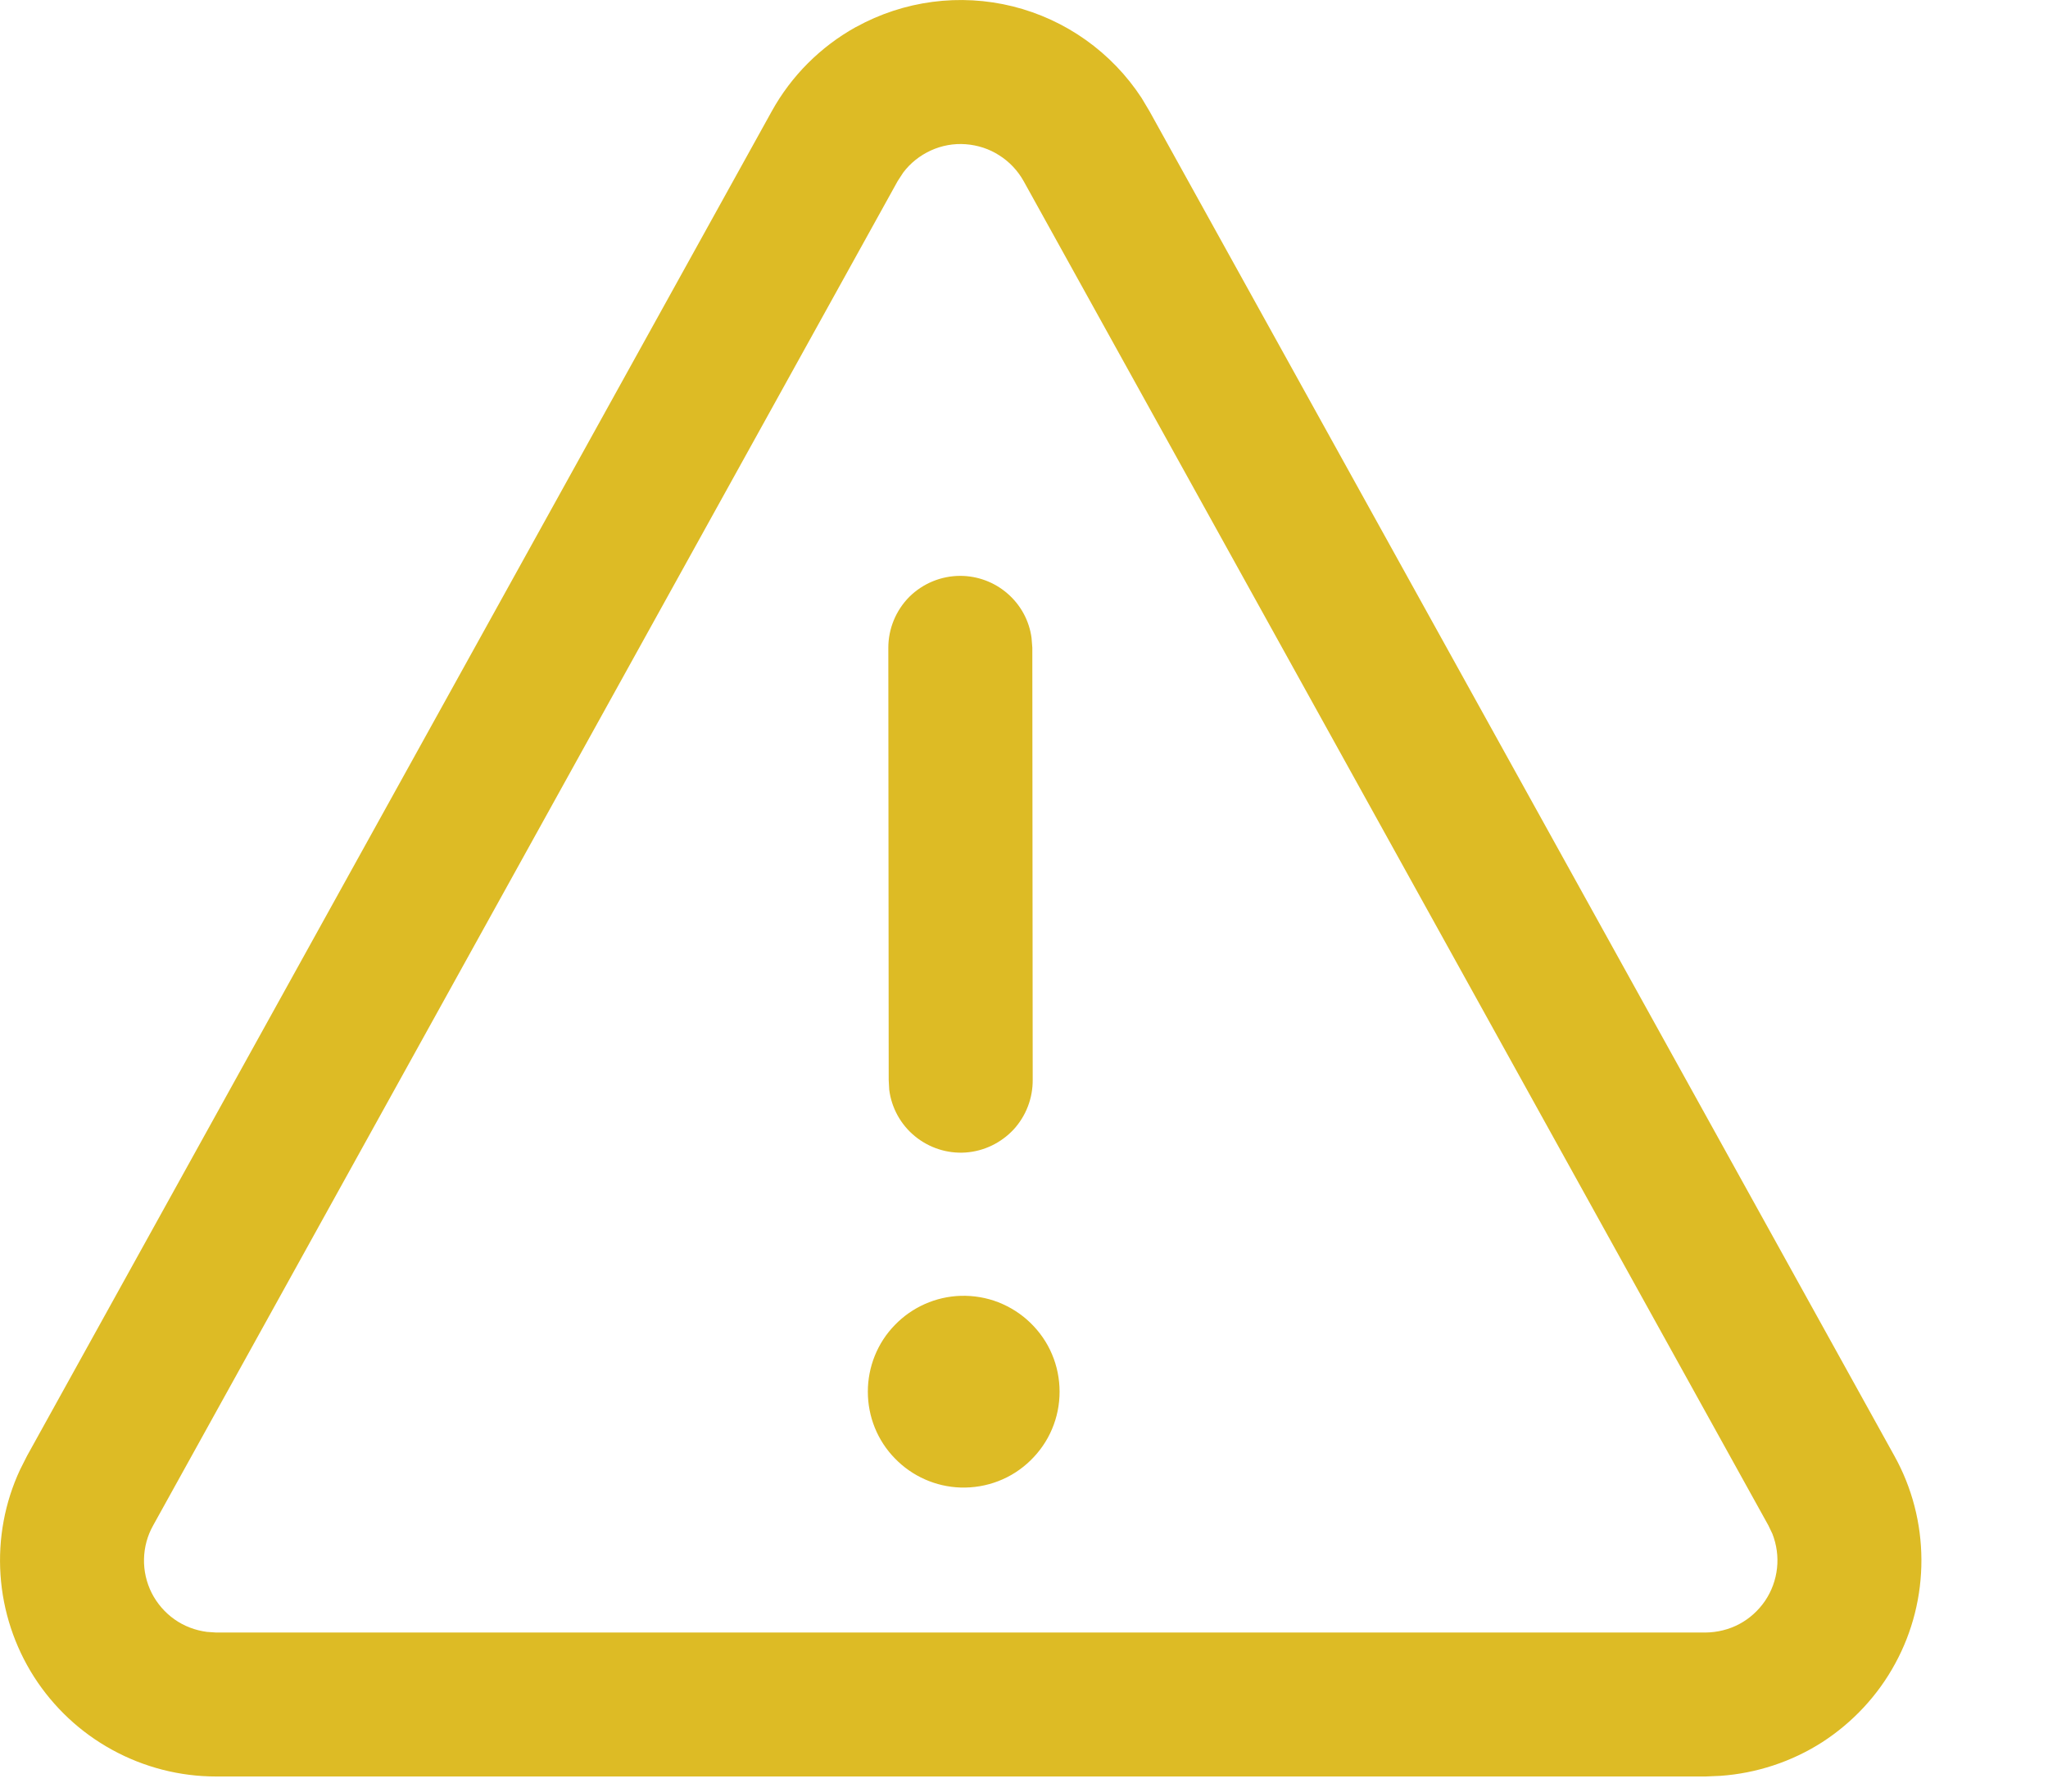 <svg width="16" height="14" viewBox="0 0 16 14" fill="none" xmlns="http://www.w3.org/2000/svg">
<path d="M6.688 0.211C7.061 0.005 7.499 -0.053 7.913 0.05C8.326 0.153 8.686 0.409 8.919 0.766L8.981 0.87L14.8 11.377C14.938 11.625 15.01 11.904 15.011 12.188C15.012 12.471 14.942 12.751 14.806 13C14.671 13.249 14.474 13.46 14.236 13.614C13.997 13.767 13.723 13.857 13.44 13.877L13.325 13.882H1.688C1.404 13.882 1.125 13.81 0.877 13.674C0.628 13.538 0.418 13.341 0.265 13.102C0.113 12.863 0.023 12.59 0.004 12.307C-0.015 12.024 0.037 11.741 0.157 11.484L0.211 11.377L6.029 0.87C6.182 0.593 6.41 0.365 6.687 0.211H6.688ZM13.816 11.921L7.997 1.415C7.951 1.333 7.886 1.264 7.807 1.214C7.728 1.163 7.638 1.134 7.544 1.127C7.451 1.12 7.357 1.137 7.272 1.176C7.187 1.215 7.112 1.274 7.056 1.349L7.013 1.415L1.196 11.921C1.151 12.001 1.127 12.091 1.125 12.183C1.123 12.275 1.144 12.366 1.185 12.448C1.227 12.53 1.288 12.601 1.363 12.654C1.438 12.707 1.525 12.74 1.616 12.752L1.688 12.757H13.325C13.416 12.756 13.507 12.734 13.588 12.691C13.669 12.648 13.738 12.585 13.79 12.509C13.841 12.433 13.873 12.346 13.883 12.254C13.893 12.163 13.88 12.071 13.847 11.986L13.816 11.921L7.997 1.415L13.816 11.921ZM7.505 10.126C7.606 10.123 7.706 10.14 7.799 10.176C7.893 10.213 7.978 10.267 8.05 10.337C8.122 10.407 8.18 10.49 8.219 10.583C8.258 10.675 8.278 10.775 8.278 10.875C8.278 10.976 8.258 11.075 8.219 11.167C8.18 11.26 8.122 11.343 8.05 11.413C7.978 11.483 7.893 11.538 7.799 11.574C7.706 11.61 7.606 11.627 7.505 11.624C7.311 11.618 7.126 11.536 6.991 11.396C6.855 11.257 6.78 11.07 6.78 10.875C6.78 10.681 6.855 10.493 6.991 10.354C7.126 10.214 7.311 10.132 7.505 10.126ZM7.502 4.5C7.637 4.5 7.769 4.549 7.871 4.638C7.974 4.727 8.041 4.85 8.059 4.985L8.065 5.061L8.068 8.438C8.069 8.582 8.016 8.72 7.919 8.826C7.821 8.931 7.687 8.996 7.544 9.006C7.401 9.016 7.259 8.97 7.148 8.879C7.037 8.788 6.965 8.658 6.947 8.515L6.943 8.439L6.94 5.062C6.94 4.913 6.999 4.77 7.104 4.664C7.21 4.559 7.353 4.5 7.502 4.5H7.502Z" fill="#DDBB25"/>
</svg>
